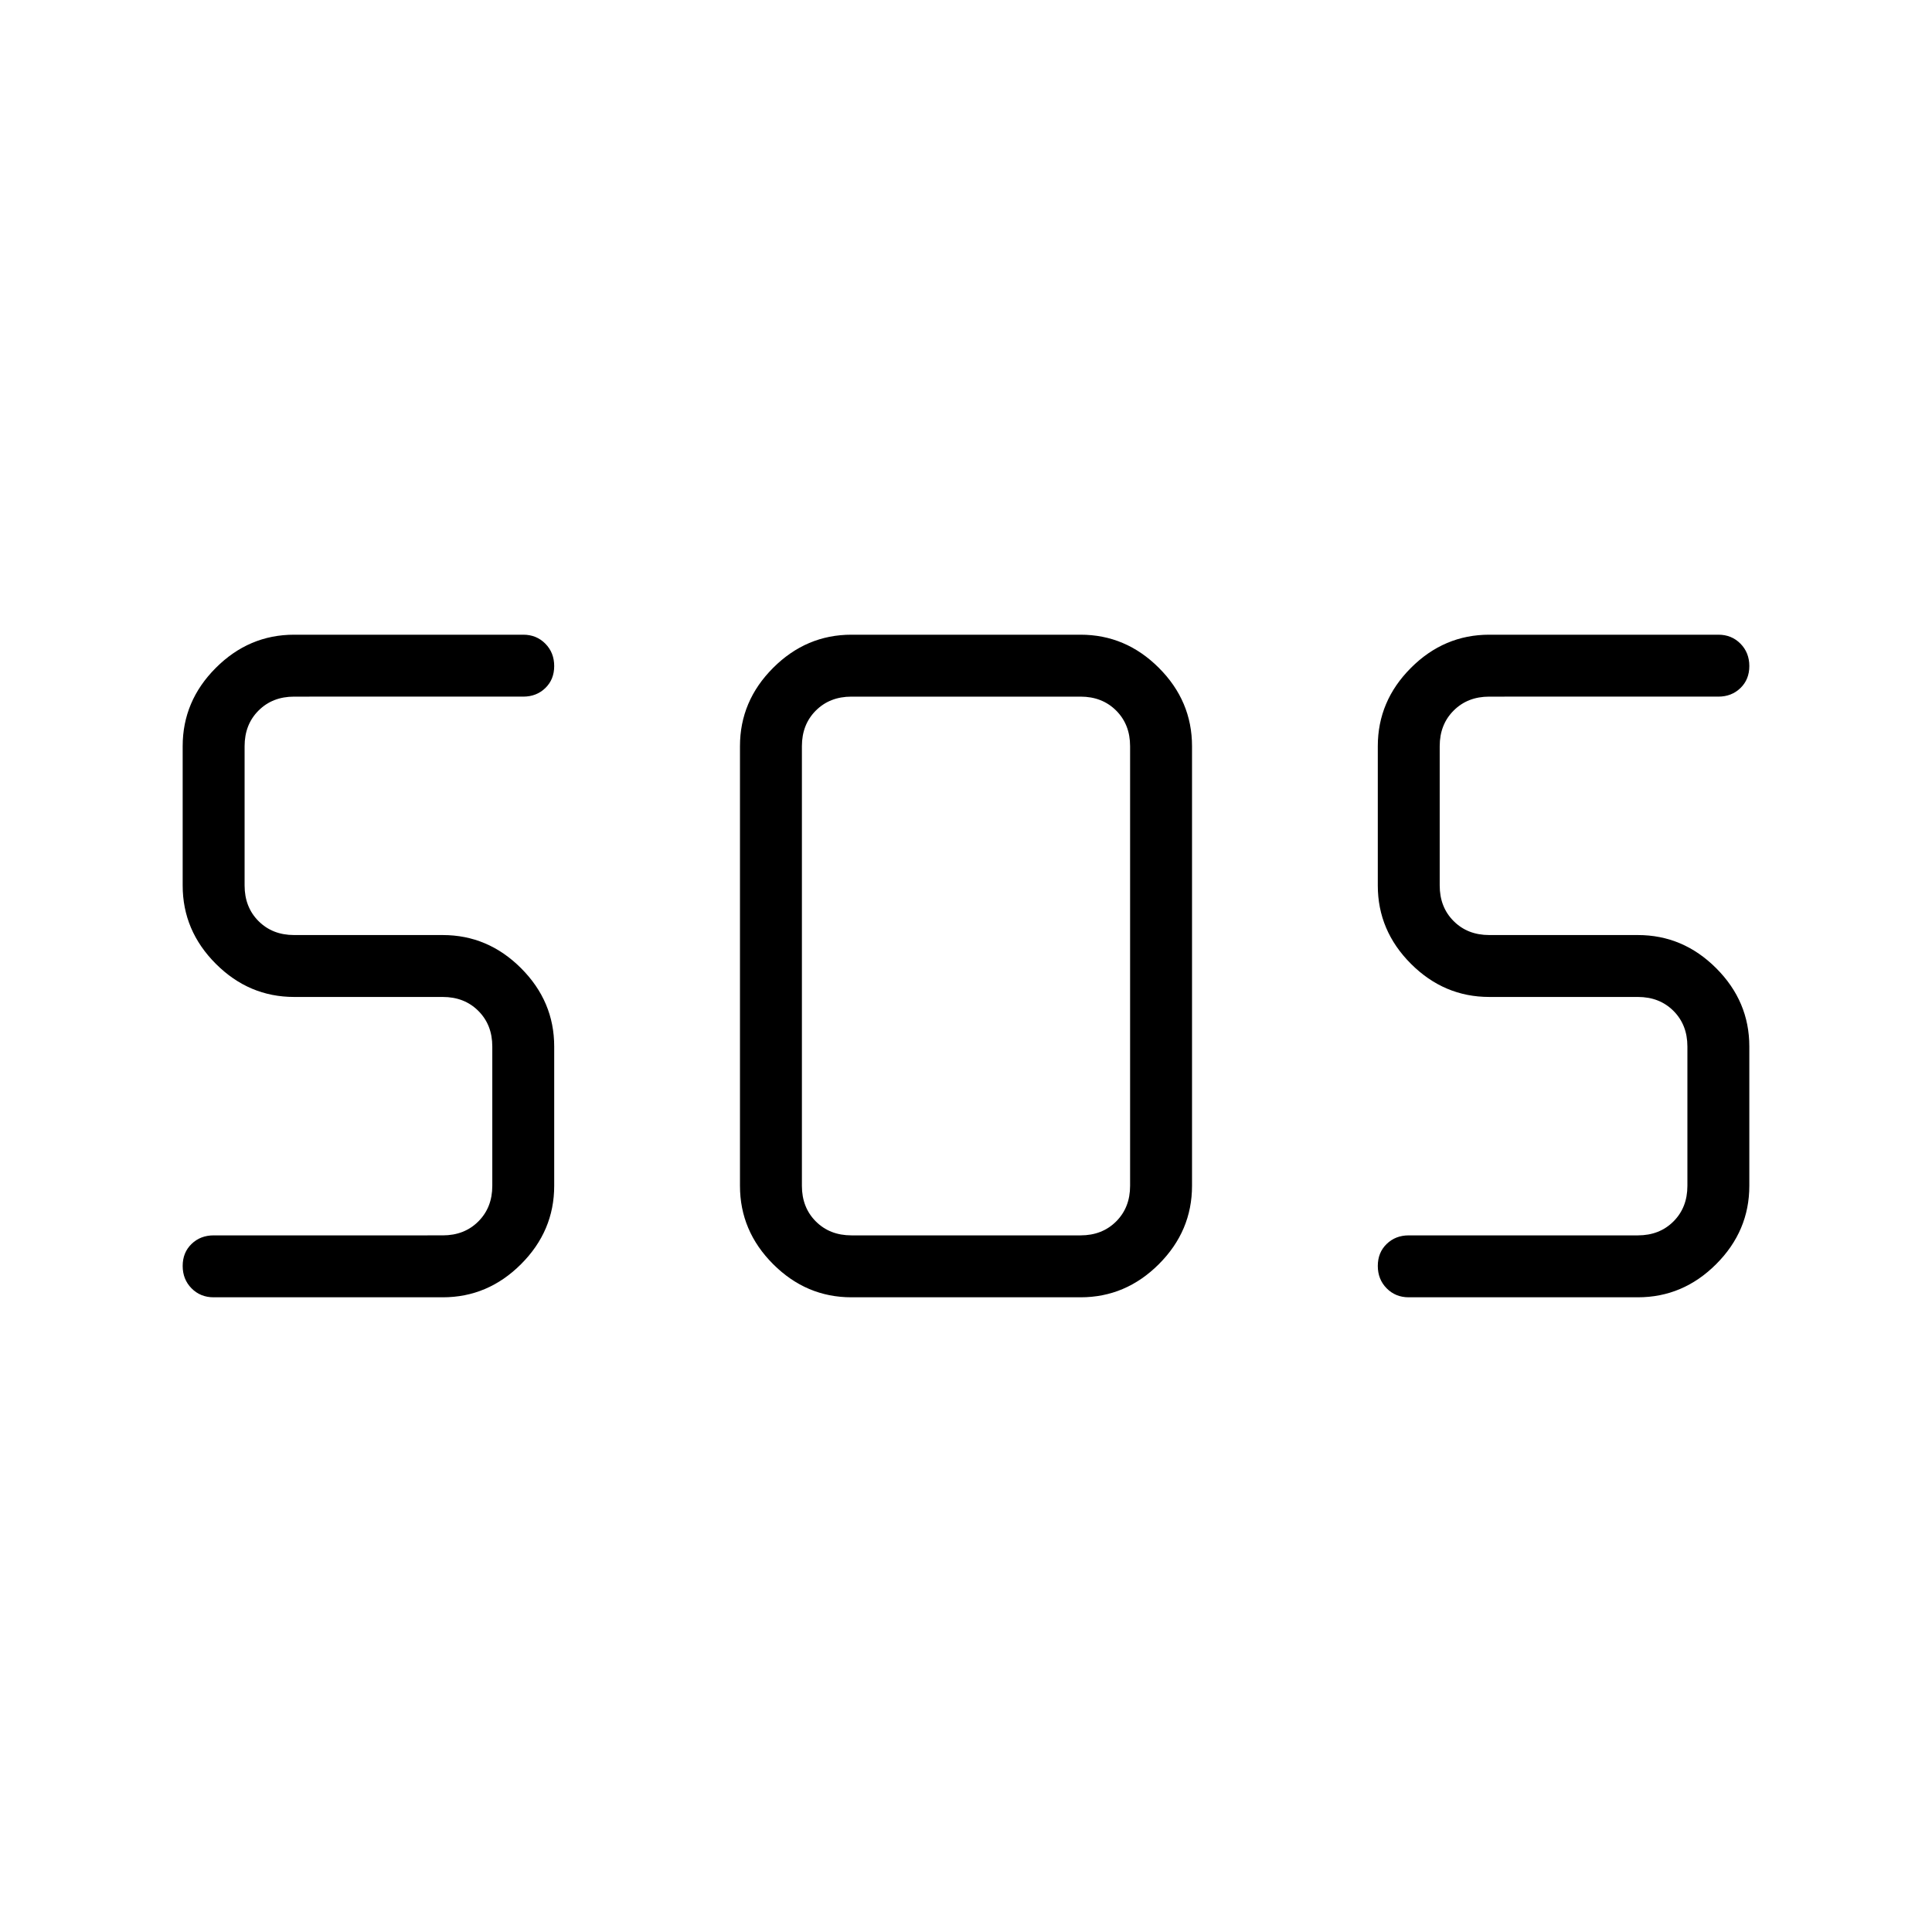 <svg xmlns="http://www.w3.org/2000/svg" width="48" height="48" viewBox="0 -960 960 960"><path d="M423.08-315.38q-22.45 0-38.92-16.48-16.47-16.47-16.47-38.91v-218.46q0-22.44 16.47-38.91 16.47-16.48 38.92-16.48h113.84q22.45 0 38.92 16.48 16.47 16.47 16.47 38.91v218.46q0 22.44-16.47 38.91-16.47 16.48-38.92 16.48H423.08Zm-203.08 0H106.15q-6.57 0-10.98-4.46-4.4-4.46-4.4-11.12 0-6.66 4.4-10.92 4.41-4.27 10.98-4.27H220q10.77 0 17.69-6.93 6.93-6.92 6.93-17.69V-440q0-10.77-6.93-17.69-6.92-6.93-17.69-6.93h-73.85q-22.44 0-38.91-16.47Q90.77-497.56 90.77-520v-69.23q0-22.44 16.47-38.91 16.47-16.48 38.91-16.48H260q6.58 0 10.98 4.46t4.4 11.12q0 6.66-4.4 10.92-4.4 4.27-10.98 4.27H146.15q-10.77 0-17.69 6.93-6.92 6.92-6.92 17.69V-520q0 10.77 6.92 17.69 6.92 6.93 17.69 6.93H220q22.44 0 38.91 16.47 16.47 16.47 16.47 38.91v69.23q0 22.44-16.47 38.91-16.47 16.48-38.91 16.48Zm593.85 0H700q-6.58 0-10.98-4.46t-4.4-11.12q0-6.66 4.4-10.92 4.4-4.27 10.98-4.27h113.85q10.77 0 17.69-6.93 6.92-6.92 6.92-17.69V-440q0-10.77-6.92-17.69-6.92-6.93-17.69-6.93H740q-22.44 0-38.91-16.47-16.47-16.47-16.47-38.91v-69.23q0-22.44 16.47-38.91 16.47-16.48 38.91-16.48h113.85q6.57 0 10.98 4.46 4.4 4.46 4.4 11.12 0 6.66-4.4 10.92-4.41 4.27-10.98 4.27H740q-10.77 0-17.69 6.93-6.93 6.92-6.93 17.69V-520q0 10.77 6.93 17.69 6.92 6.93 17.69 6.93h73.85q22.44 0 38.91 16.47 16.47 16.47 16.47 38.91v69.23q0 22.44-16.47 38.91-16.47 16.48-38.91 16.48Zm-390.77-30.77h113.84q10.77 0 17.7-6.93 6.92-6.92 6.92-17.69v-218.46q0-10.77-6.92-17.69-6.93-6.93-17.7-6.93H423.08q-10.77 0-17.7 6.93-6.92 6.92-6.92 17.69v218.46q0 10.77 6.92 17.69 6.93 6.93 17.7 6.93Z"/></svg>